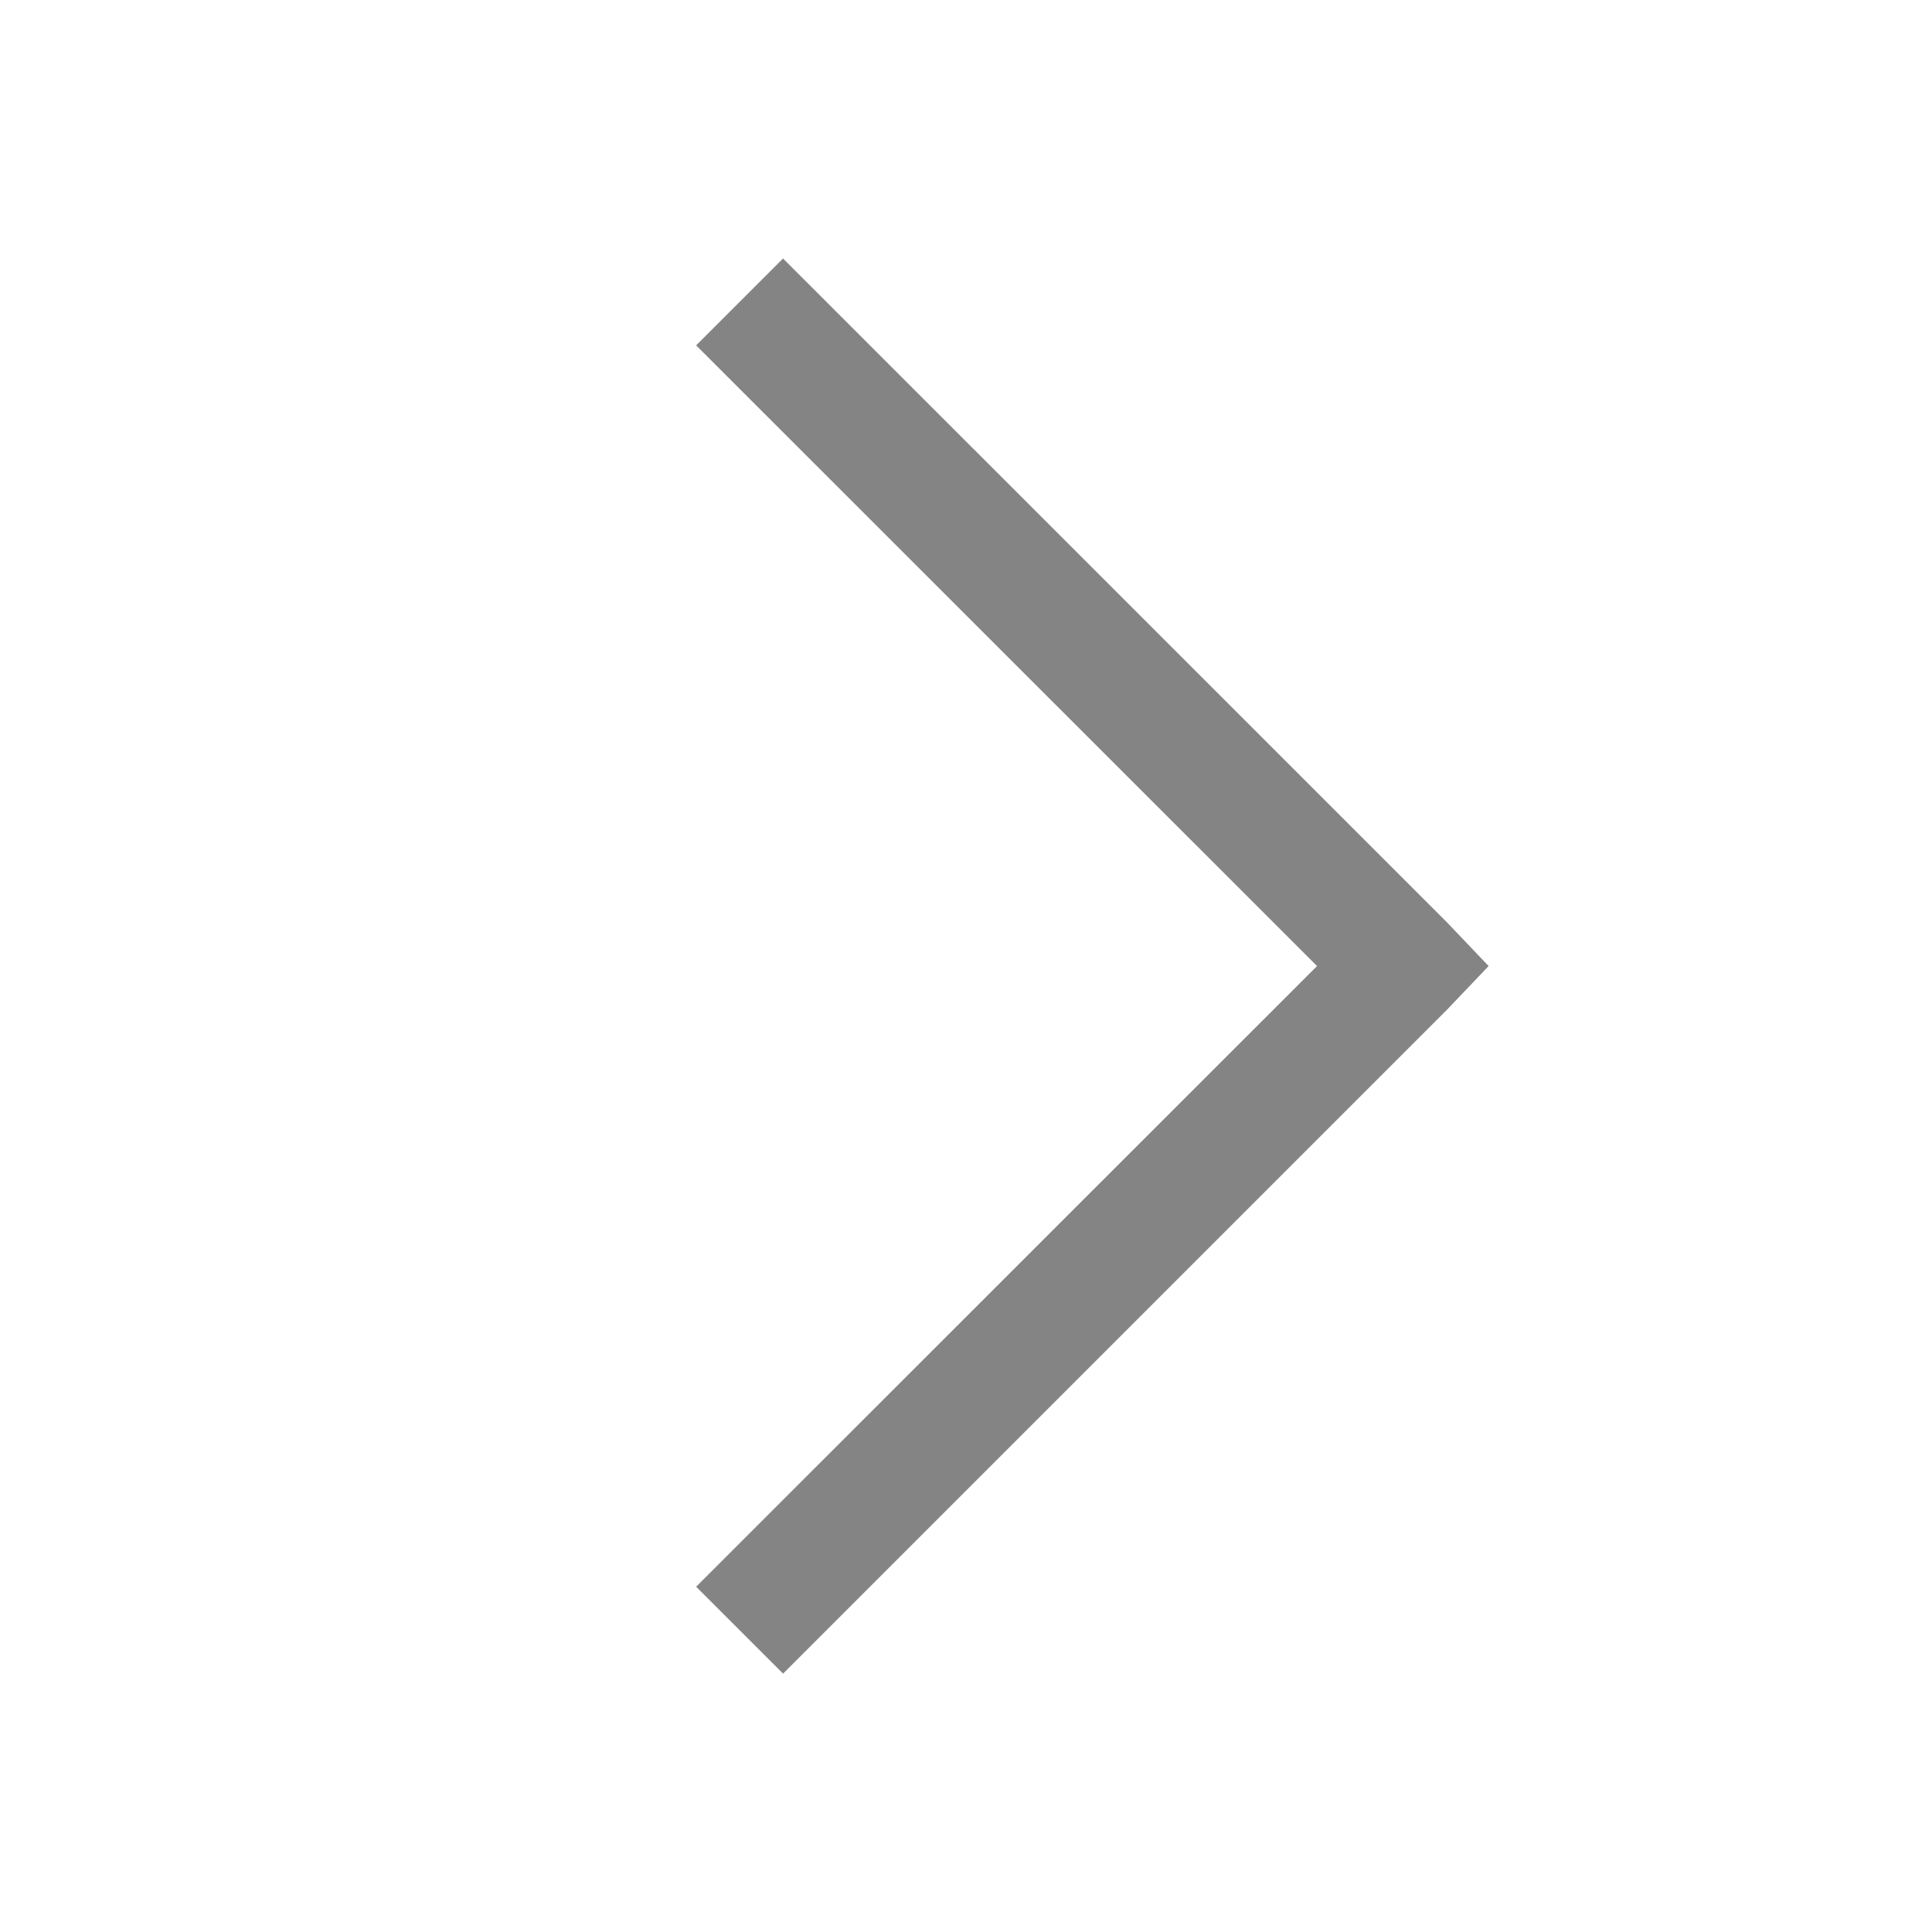 <svg width="43" height="43" viewBox="0 0 43 43" fill="none" xmlns="http://www.w3.org/2000/svg">
<path d="M17.429 5.752L15.494 7.687L29.313 21.501L15.494 35.315L17.429 37.249L32.21 22.468L33.132 21.501L32.209 20.533L17.427 5.752H17.429Z" fill="#848484"/>
</svg>
